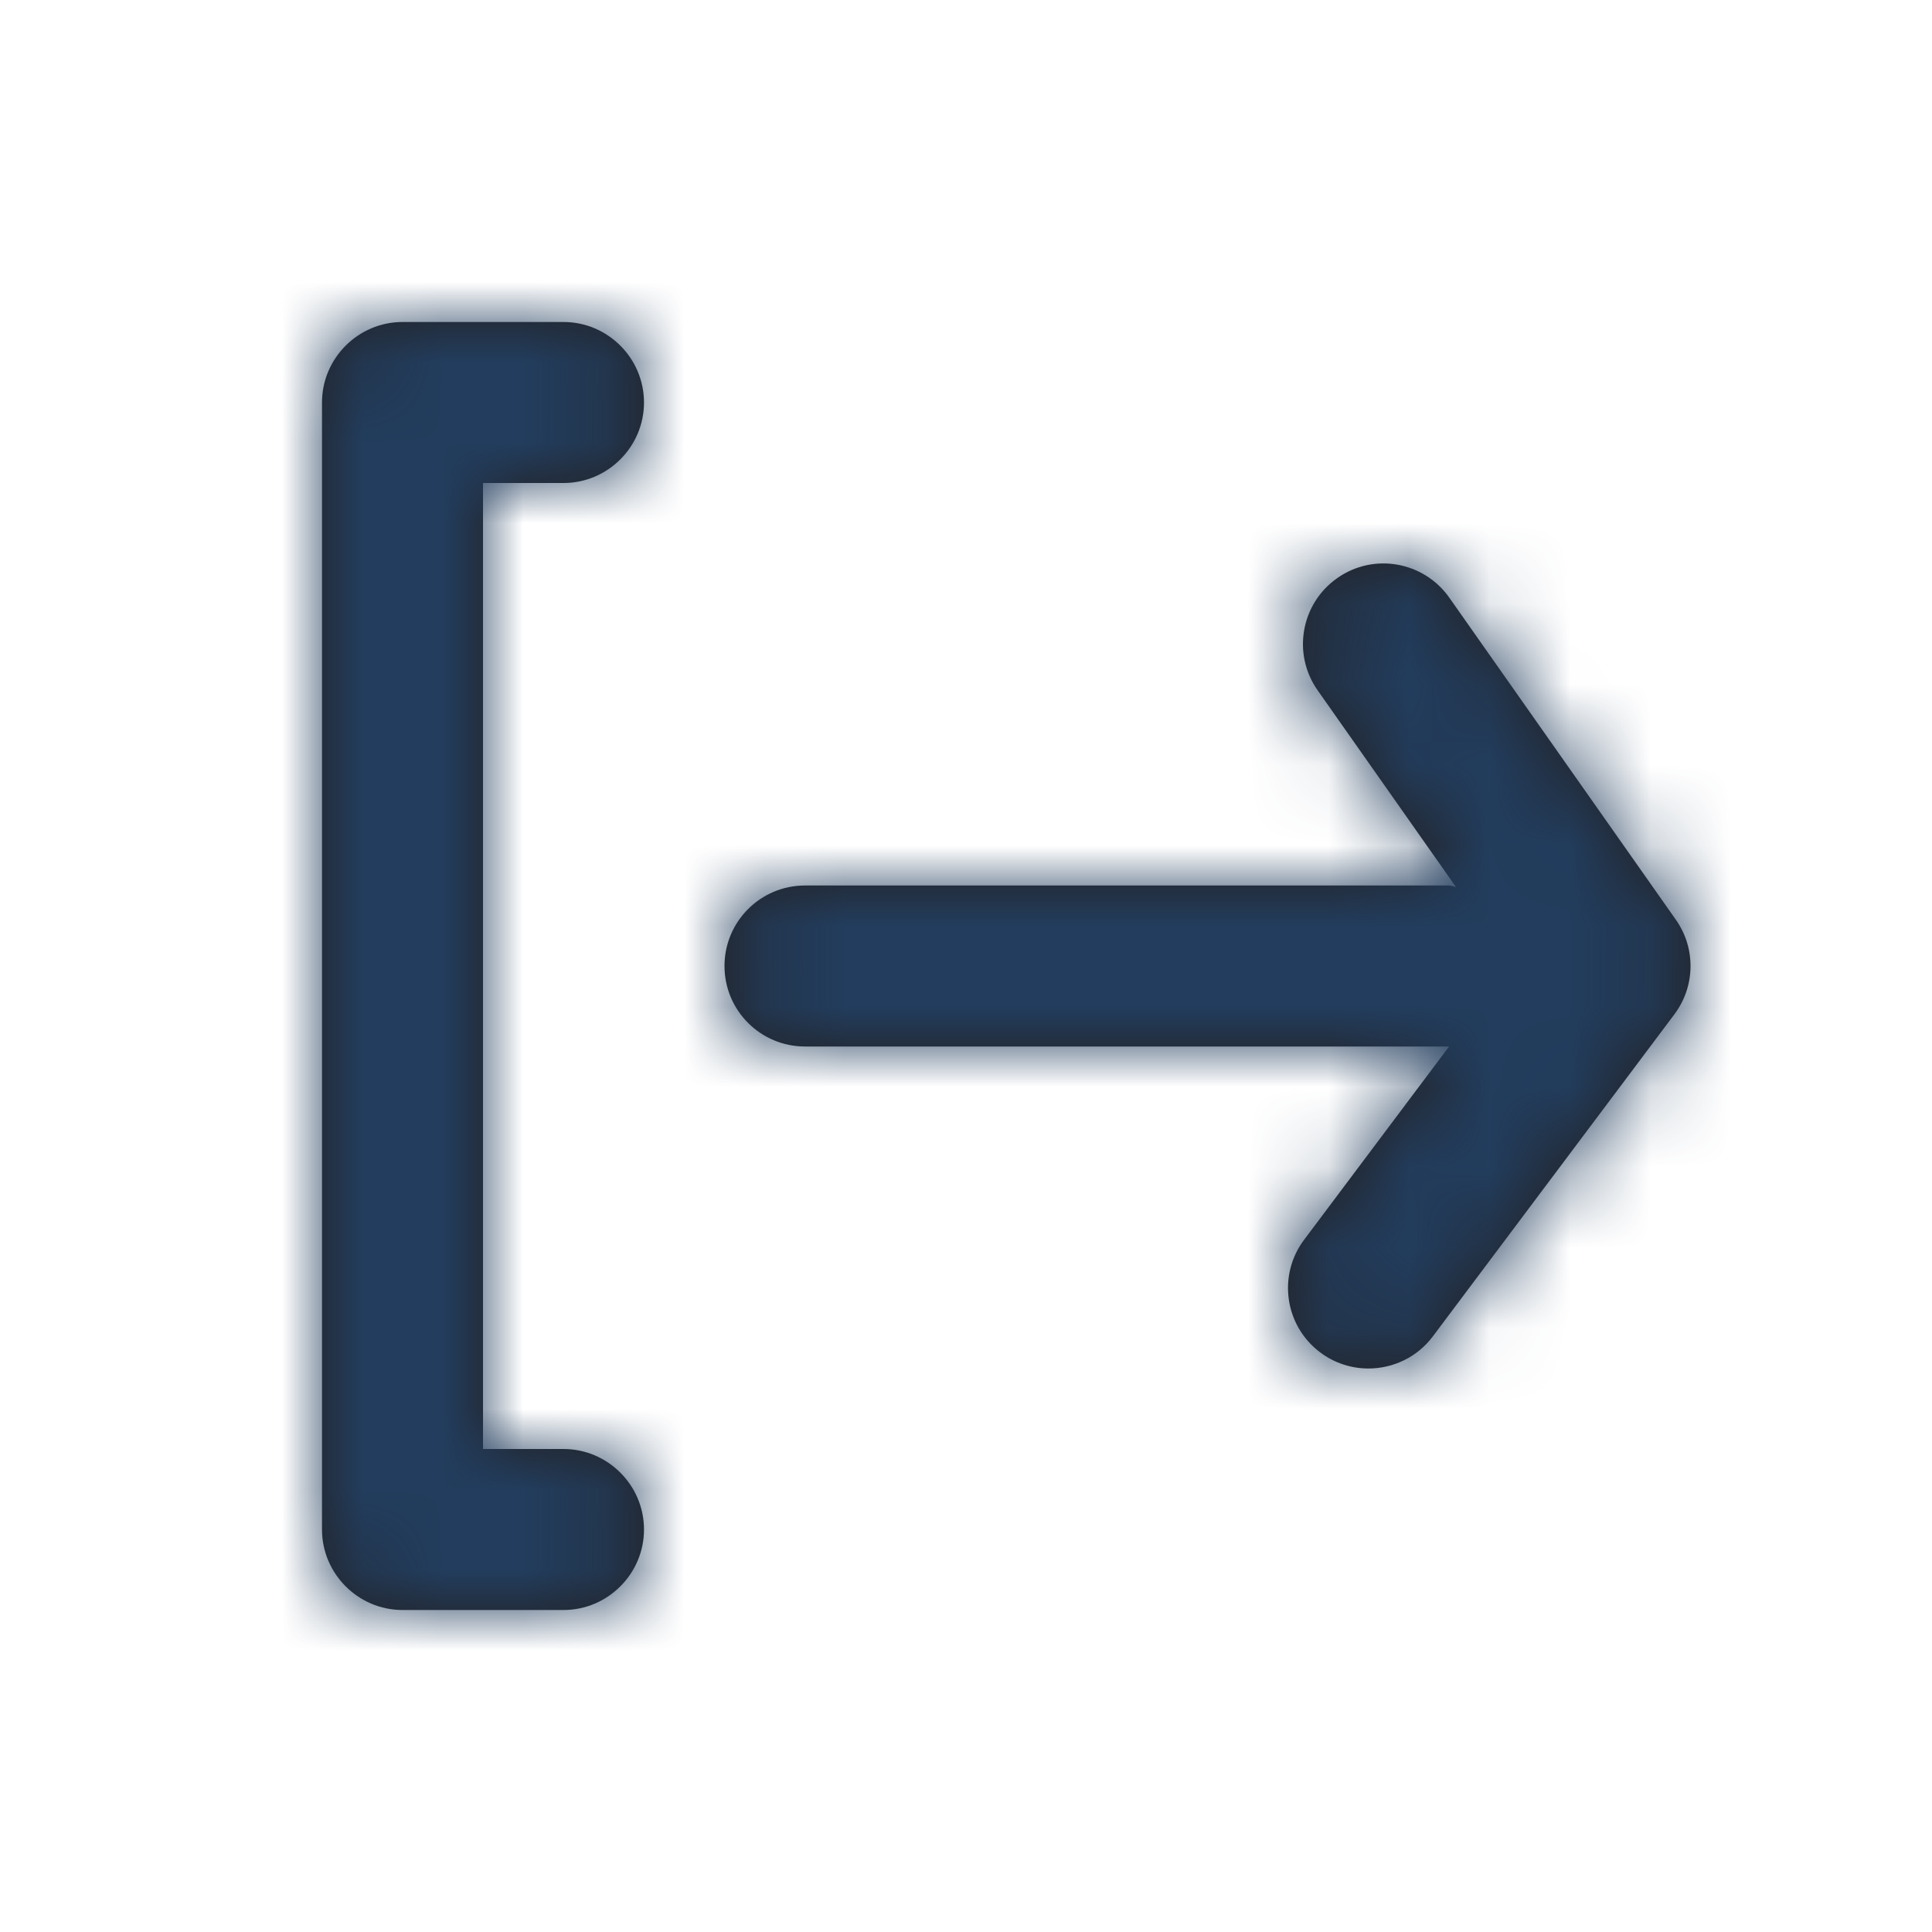 <svg width="24" height="24" viewBox="0 0 24 24" fill="none" xmlns="http://www.w3.org/2000/svg">
<g id="Icon/Outline/log-out">
<path id="Mask" fill-rule="evenodd" clip-rule="evenodd" d="M8 5C8 5.55 7.55 6 7 6H6V18H7C7.55 18 8 18.45 8 19C8 19.55 7.55 20 7 20H5C4.45 20 4 19.55 4 19V5C4 4.45 4.45 4 5 4H7C7.55 4 8 4.45 8 5ZM18.004 7.425L20.818 11.425C21.068 11.779 21.06 12.254 20.8 12.6L17.8 16.6C17.604 16.862 17.303 17 16.999 17C16.791 17 16.58 16.935 16.4 16.8C15.958 16.469 15.869 15.842 16.2 15.401L18.001 13H18H10C9.448 13 9 12.553 9 12C9 11.447 9.448 11 10 11H18C18.016 11 18.032 11.004 18.047 11.009C18.06 11.013 18.072 11.017 18.086 11.018L16.368 8.575C16.05 8.124 16.159 7.5 16.611 7.182C17.062 6.863 17.686 6.973 18.004 7.425Z" fill="#231F20"/>
<mask id="mask0_1_1725" style="mask-type:luminance" maskUnits="userSpaceOnUse" x="4" y="4" width="18" height="16">
<path id="Mask_2" fill-rule="evenodd" clip-rule="evenodd" d="M8 5C8 5.55 7.55 6 7 6H6V18H7C7.55 18 8 18.45 8 19C8 19.55 7.55 20 7 20H5C4.45 20 4 19.55 4 19V5C4 4.45 4.45 4 5 4H7C7.55 4 8 4.45 8 5ZM18.004 7.425L20.818 11.425C21.068 11.779 21.06 12.254 20.8 12.6L17.8 16.6C17.604 16.862 17.303 17 16.999 17C16.791 17 16.58 16.935 16.4 16.8C15.958 16.469 15.869 15.842 16.2 15.401L18.001 13H18H10C9.448 13 9 12.553 9 12C9 11.447 9.448 11 10 11H18C18.016 11 18.032 11.004 18.047 11.009C18.06 11.013 18.072 11.017 18.086 11.018L16.368 8.575C16.05 8.124 16.159 7.5 16.611 7.182C17.062 6.863 17.686 6.973 18.004 7.425Z" fill="white"/>
</mask>
<g mask="url(#mask0_1_1725)">
<g id="&#240;&#159;&#142;&#168; Color">
<rect id="Base" width="24" height="24" fill="#223D5D"/>
</g>
</g>
</g>
</svg>
